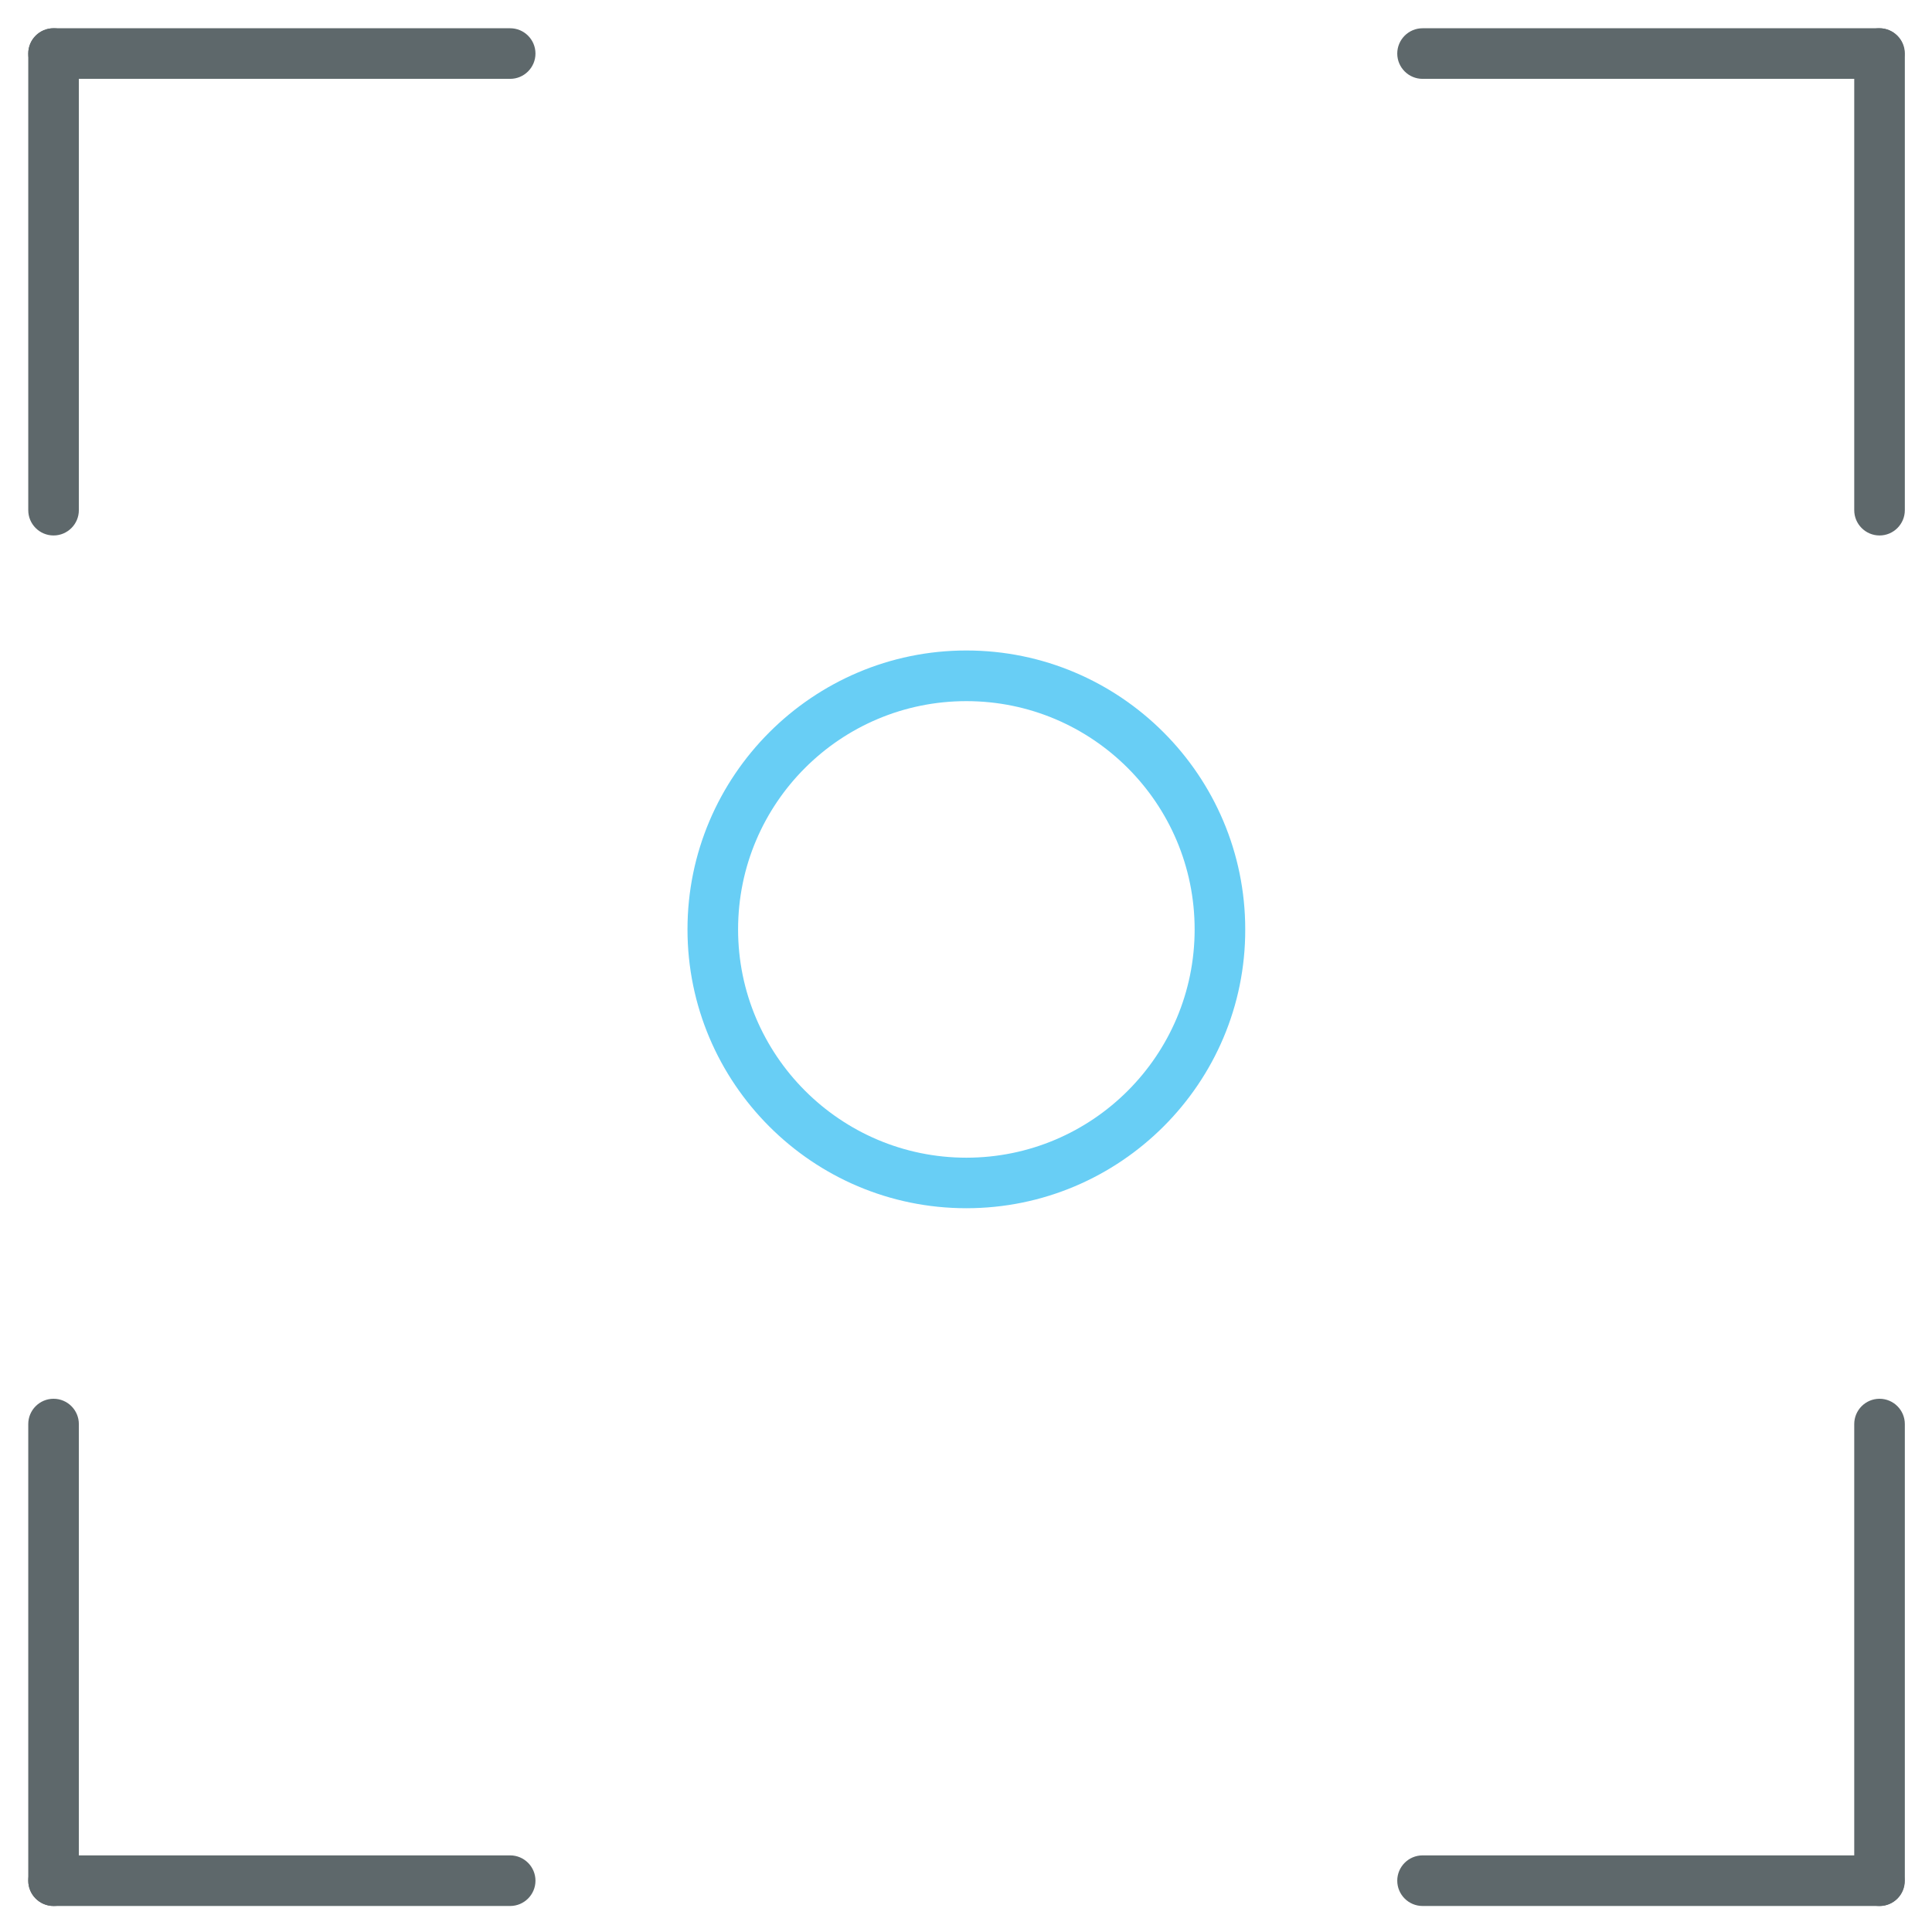 <!-- Generated by IcoMoon.io -->
<svg version="1.1" xmlns="http://www.w3.org/2000/svg" width="32" height="32" viewBox="0 0 32 32">
<title>objective</title>
<path fill="#5e686b" d="M0.887 8.869c-0.231 0-0.419-0.188-0.419-0.419v-7.563c0-0.231 0.188-0.419 0.419-0.419s0.419 0.188 0.419 0.419v7.563c0 0.231-0.188 0.419-0.419 0.419z"></path>
<path fill="#5e686b" d="M8.45 1.306h-7.563c-0.231 0-0.419-0.188-0.419-0.419s0.188-0.419 0.419-0.419h7.563c0.231 0 0.419 0.188 0.419 0.419s-0.188 0.419-0.419 0.419z"></path>
<path fill="#5e686b" d="M31.131 1.306h-7.569c-0.231 0-0.419-0.188-0.419-0.419s0.188-0.419 0.419-0.419h7.563c0.231 0 0.419 0.188 0.419 0.419s-0.181 0.419-0.413 0.419z"></path>
<path fill="#5e686b" d="M31.131 8.869c-0.231 0-0.419-0.188-0.419-0.419v-7.563c0-0.231 0.188-0.419 0.419-0.419s0.419 0.188 0.419 0.419v7.563c0 0.231-0.188 0.419-0.419 0.419z"></path>
<path fill="#5e686b" d="M31.131 31.569c-0.231 0-0.419-0.188-0.419-0.419v-7.563c0-0.231 0.188-0.419 0.419-0.419s0.419 0.188 0.419 0.419v7.563c0 0.231-0.188 0.419-0.419 0.419z"></path>
<path fill="#5e686b" d="M31.131 31.569h-7.569c-0.231 0-0.419-0.188-0.419-0.419s0.188-0.419 0.419-0.419h7.563c0.231 0 0.419 0.188 0.419 0.419 0.006 0.231-0.181 0.419-0.413 0.419z"></path>
<path fill="#5e686b" d="M8.45 31.569h-7.563c-0.231 0-0.419-0.188-0.419-0.419s0.188-0.419 0.419-0.419h7.563c0.231 0 0.419 0.188 0.419 0.419s-0.188 0.419-0.419 0.419z"></path>
<path fill="#5e686b" d="M0.887 31.569c-0.231 0-0.419-0.188-0.419-0.419v-7.563c0-0.231 0.188-0.419 0.419-0.419s0.419 0.188 0.419 0.419v7.563c0 0.231-0.188 0.419-0.419 0.419z"></path>
<path id="svg-ico" fill="#68cef5" d="M16.006 20.012c-2.55 0-4.619-2.075-4.619-4.619s2.075-4.619 4.619-4.619c2.55 0 4.619 2.075 4.619 4.619 0.006 2.544-2.069 4.619-4.619 4.619zM16.006 11.613c-2.088 0-3.781 1.694-3.781 3.781 0 2.081 1.694 3.781 3.781 3.781s3.781-1.694 3.781-3.781c0-2.088-1.694-3.781-3.781-3.781z"></path>
</svg>
